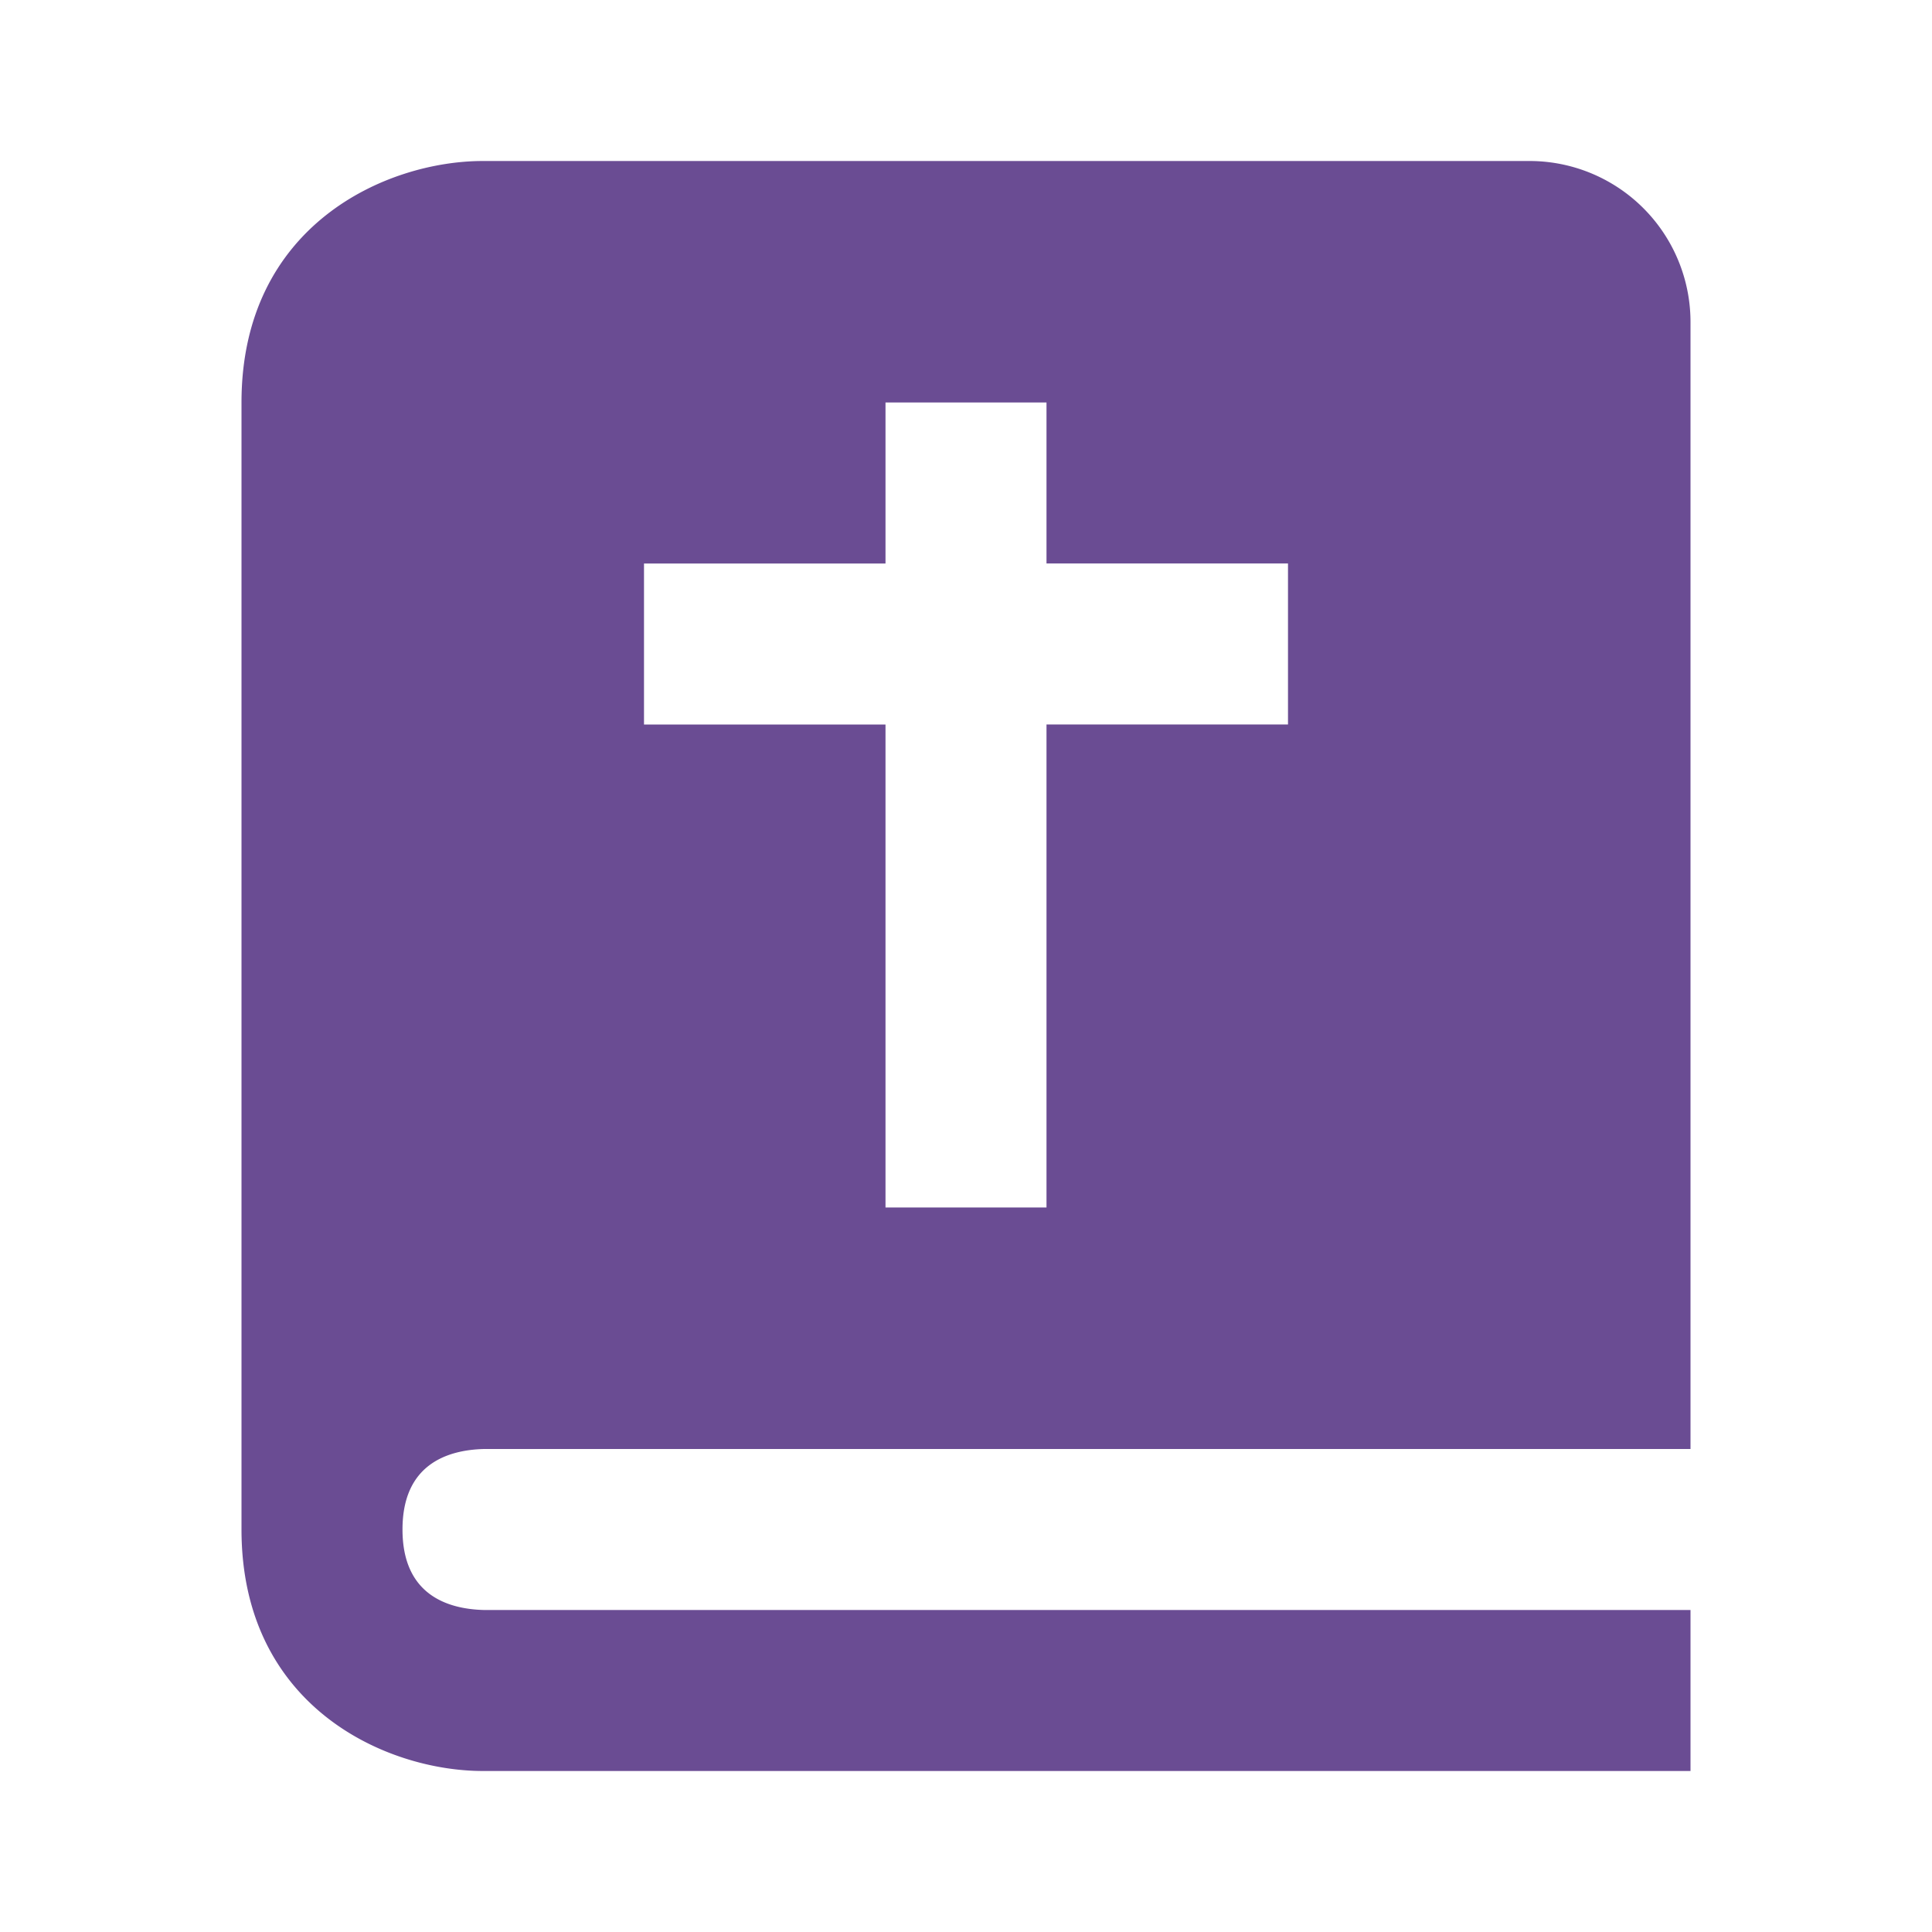 <svg xmlns='http://www.w3.org/2000/svg'  viewBox='0 0 24 24' fill='#6a4c93' width='240' height='240'><path d="M6 22h15v-2H6.012C5.55 19.988 5 19.805 5 19s.55-.988 1.012-1H21V4a2 2 0 0 0-2-2H6c-1.206 0-3 .799-3 3v14c0 2.201 1.794 3 3 3zM8 7h3V5h2v2h3v2h-3v6h-2V9H8V7z"></path></svg>
